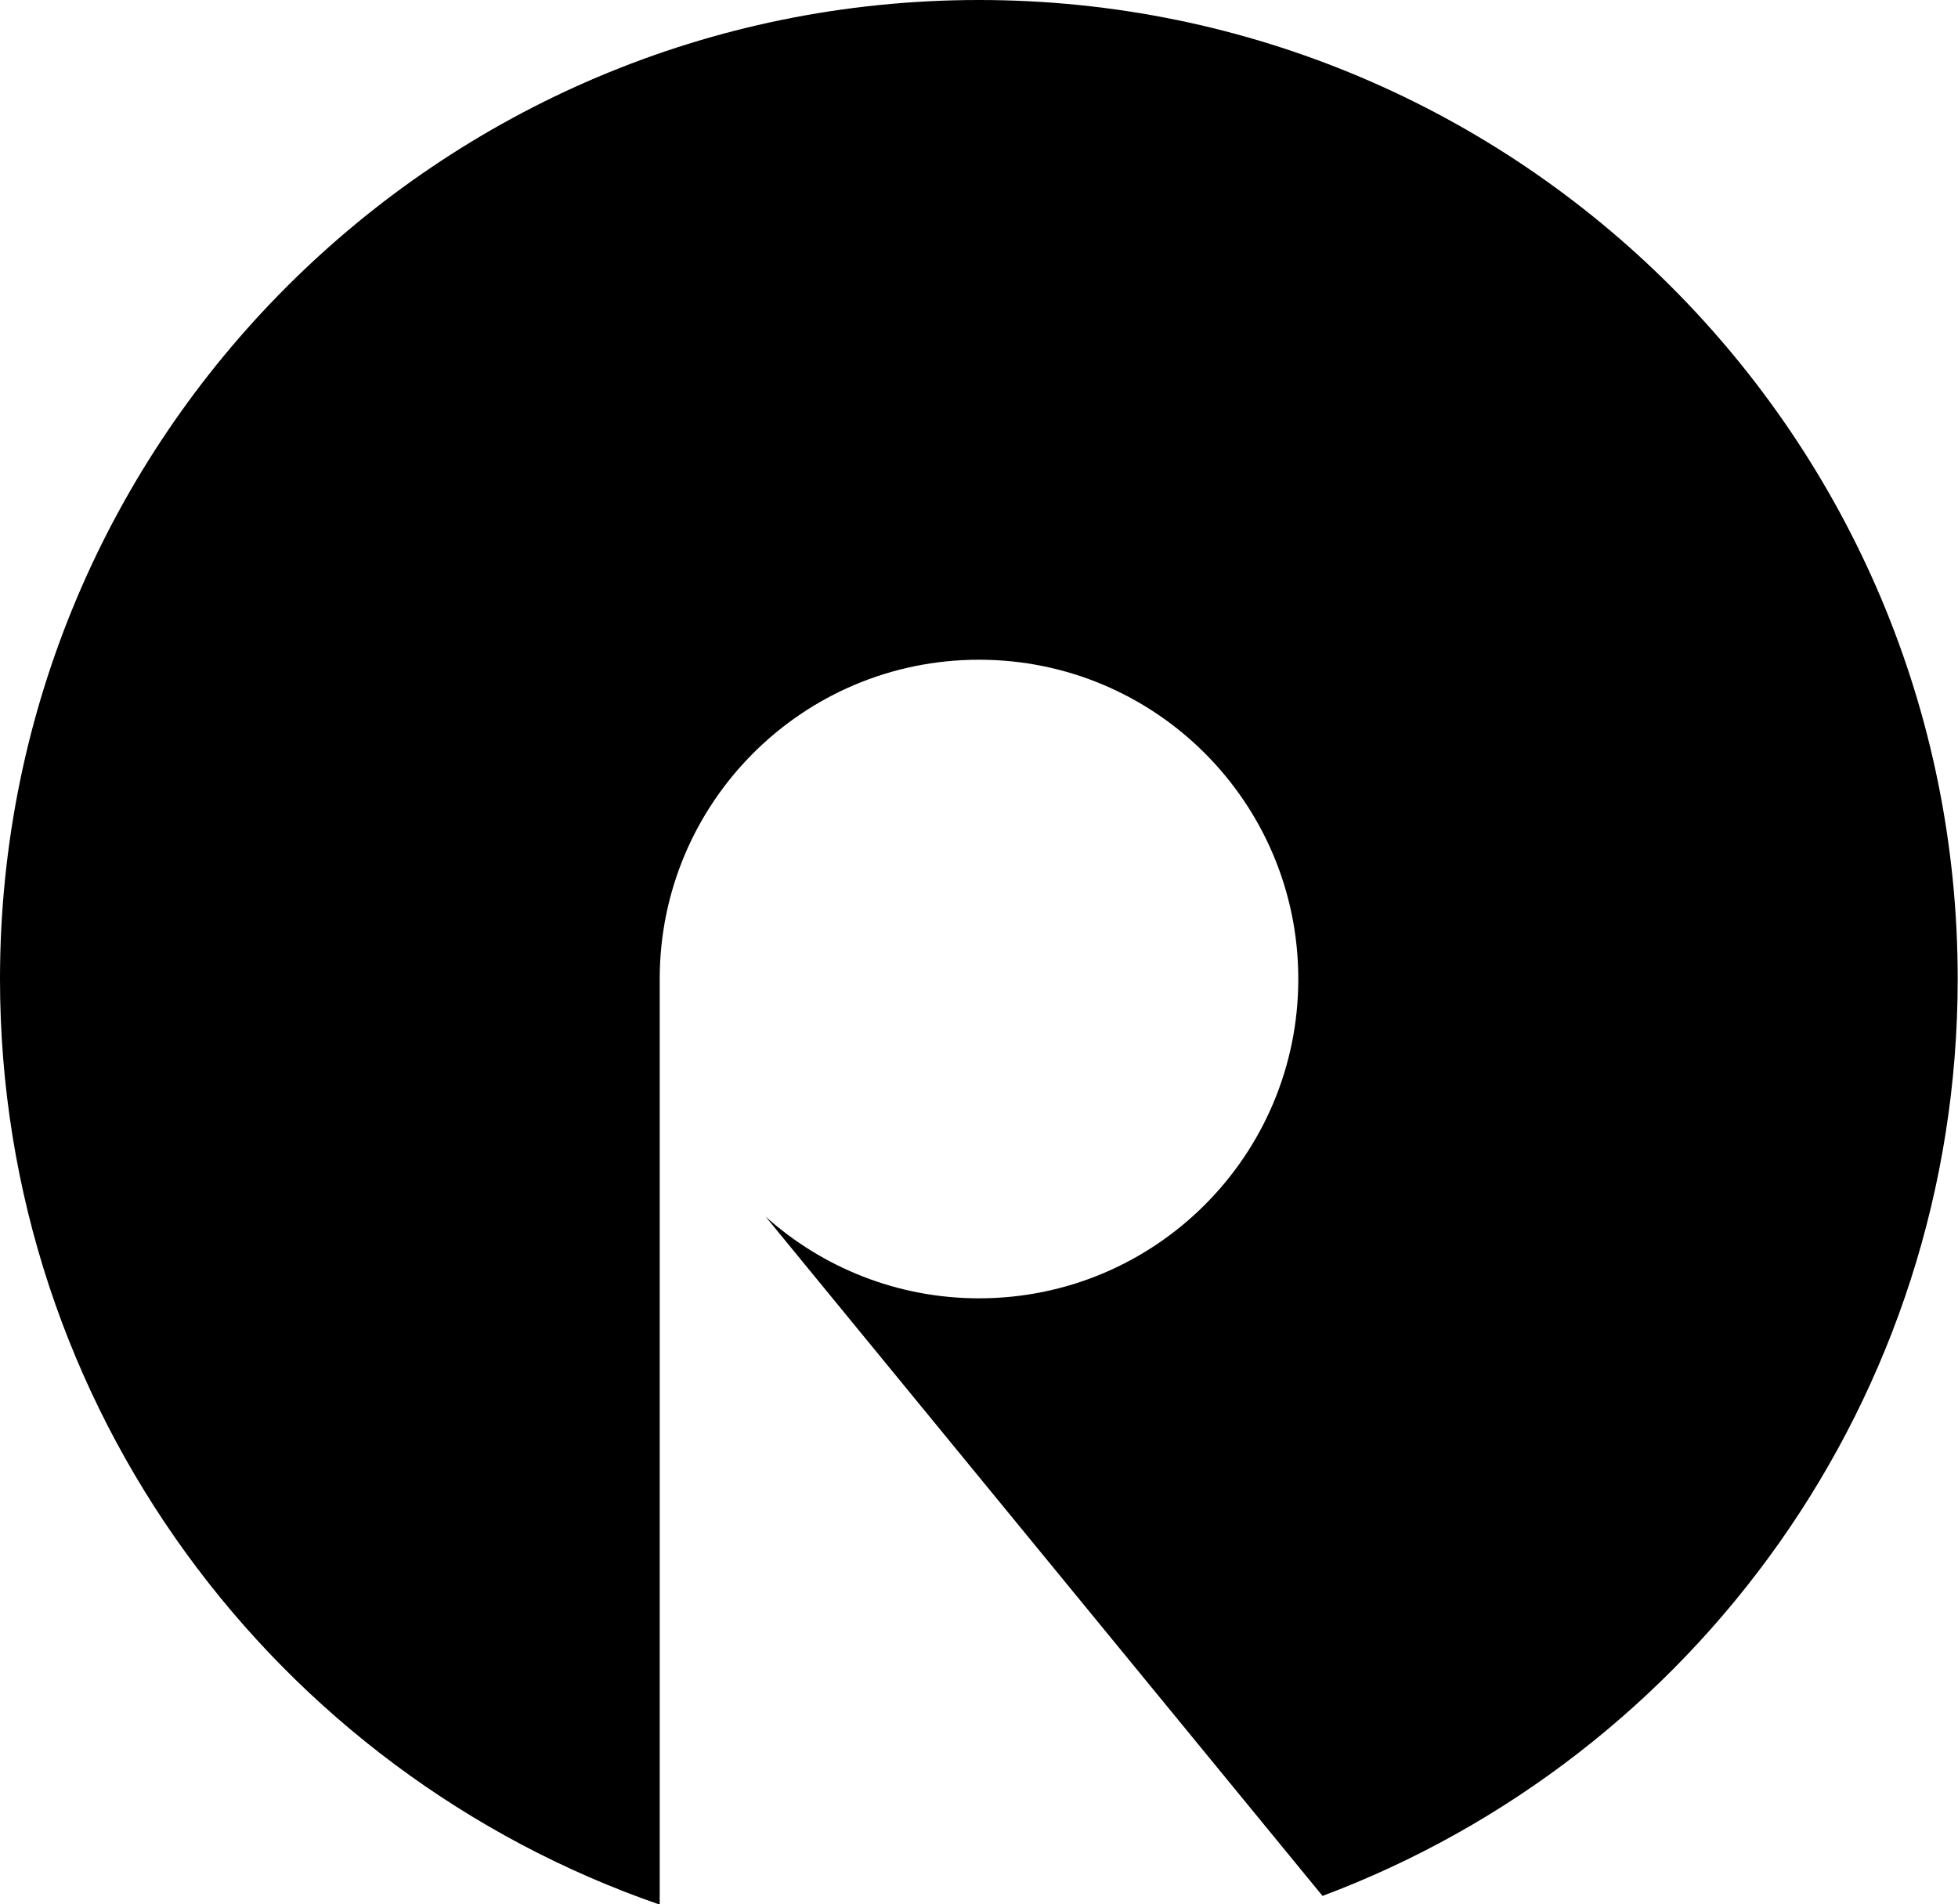 <svg xmlns="http://www.w3.org/2000/svg" width="630.4" viewBox="0 0 630.4 613.1" height="613.1" xml:space="preserve" style="enable-background:new 0 0 630.4 613.1"><path d="M212.4 315.2c0-56.8 46-102.8 102.8-102.8S418 258.4 418 315.2 372 418 315.2 418c-26.4 0-50.5-10-68.7-26.3l179.3 218.7c119.5-44.8 204.5-160 204.5-295.2C630.4 141.1 489.3 0 315.2 0 141.1 0 0 141.1 0 315.2c0 138.1 88.8 255.3 212.4 298v-298z"></path></svg>